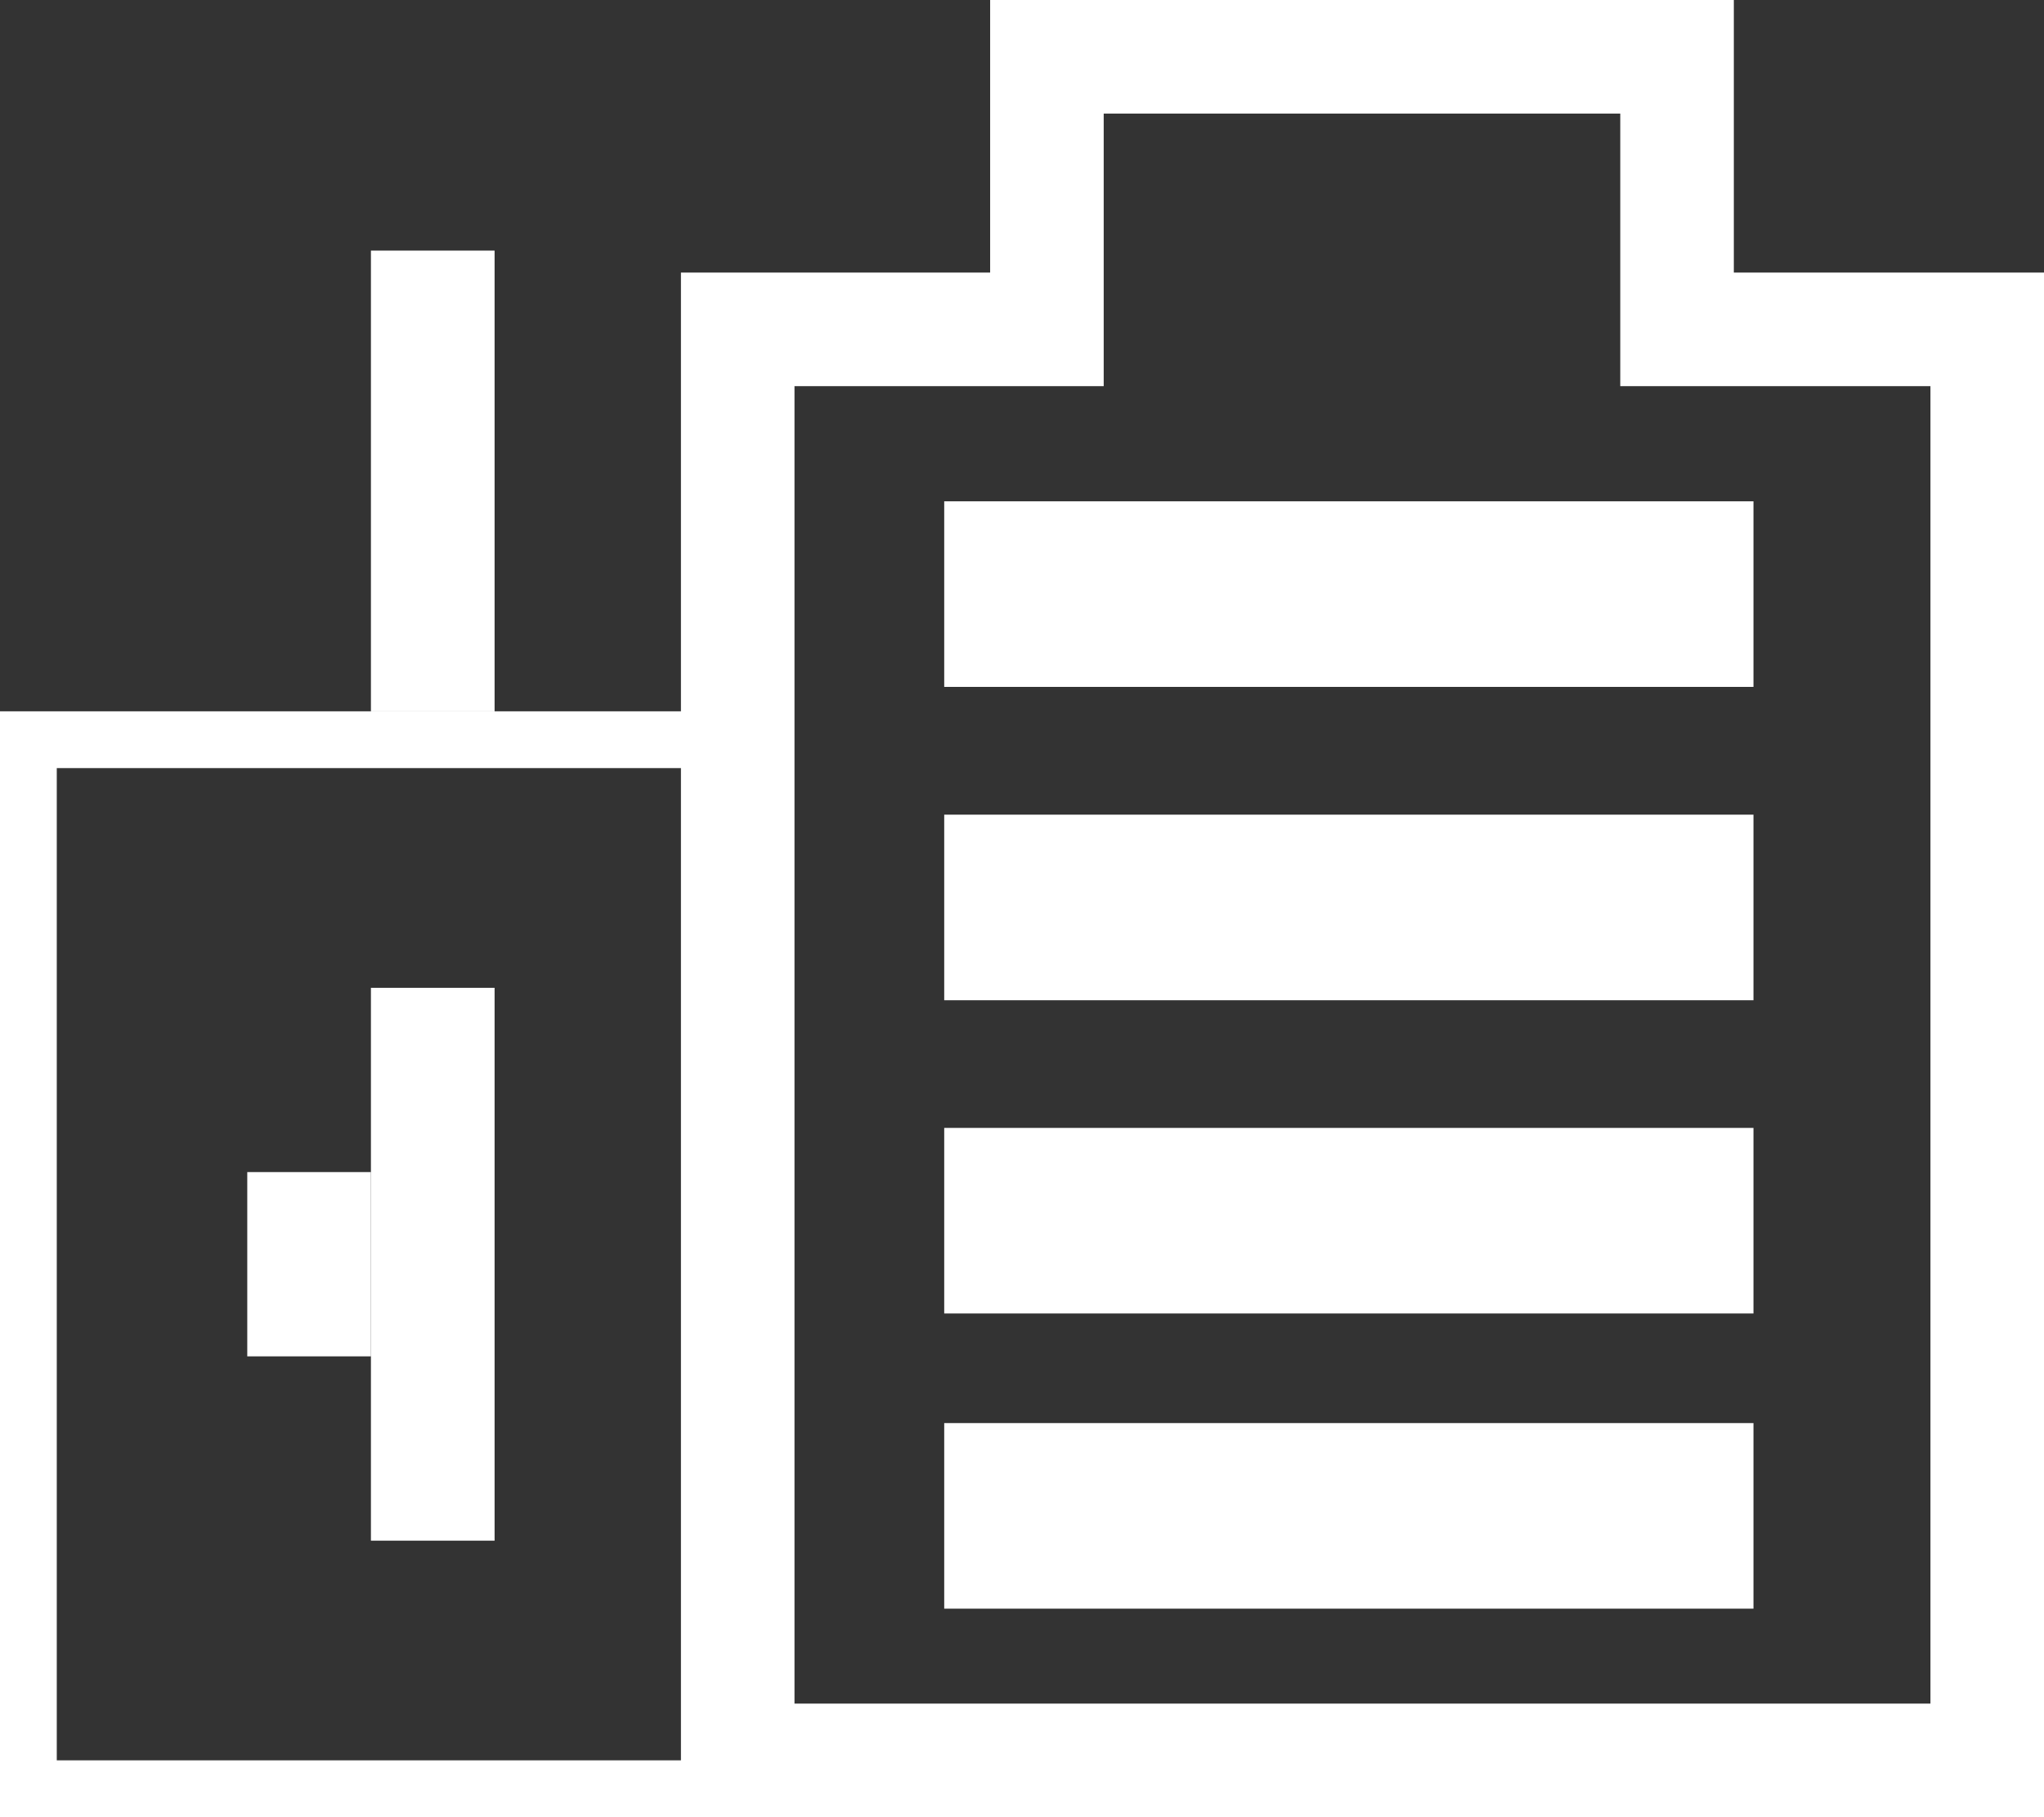 <svg width="36" height="32" viewBox="0 0 36 32" fill="none" xmlns="http://www.w3.org/2000/svg">
<rect x="0" y="0" width="36" height="32" fill="#333333" stroke="none"/>
<rect x="17.447" y="25.877" width="12.619" height="1.634" stroke="white" stroke-width="1.634"/>
<path d="M29.537 4.8V5.8H30.537L35 5.8V31H12.993V5.8H17.439H18.439V4.8V1H29.537V4.8Z" stroke="white" stroke-width="2"/>
<rect x="0.5" y="13.026" width="12.066" height="18.473" stroke="white"/>
<rect x="6.533" y="4.413" width="2.178" height="8.114" fill="white"/>
<rect x="6.533" y="17.395" width="2.178" height="9.736" fill="white"/>
<rect x="4.355" y="20.64" width="2.178" height="3.245" fill="white"/>
<rect x="17.447" y="20.679" width="12.619" height="1.634" stroke="white" stroke-width="1.634"/>
<rect x="17.447" y="15.163" width="12.619" height="1.634" stroke="white" stroke-width="1.634"/>
<rect x="17.447" y="9.645" width="12.619" height="1.634" stroke="white" stroke-width="1.634"/>
</svg>
